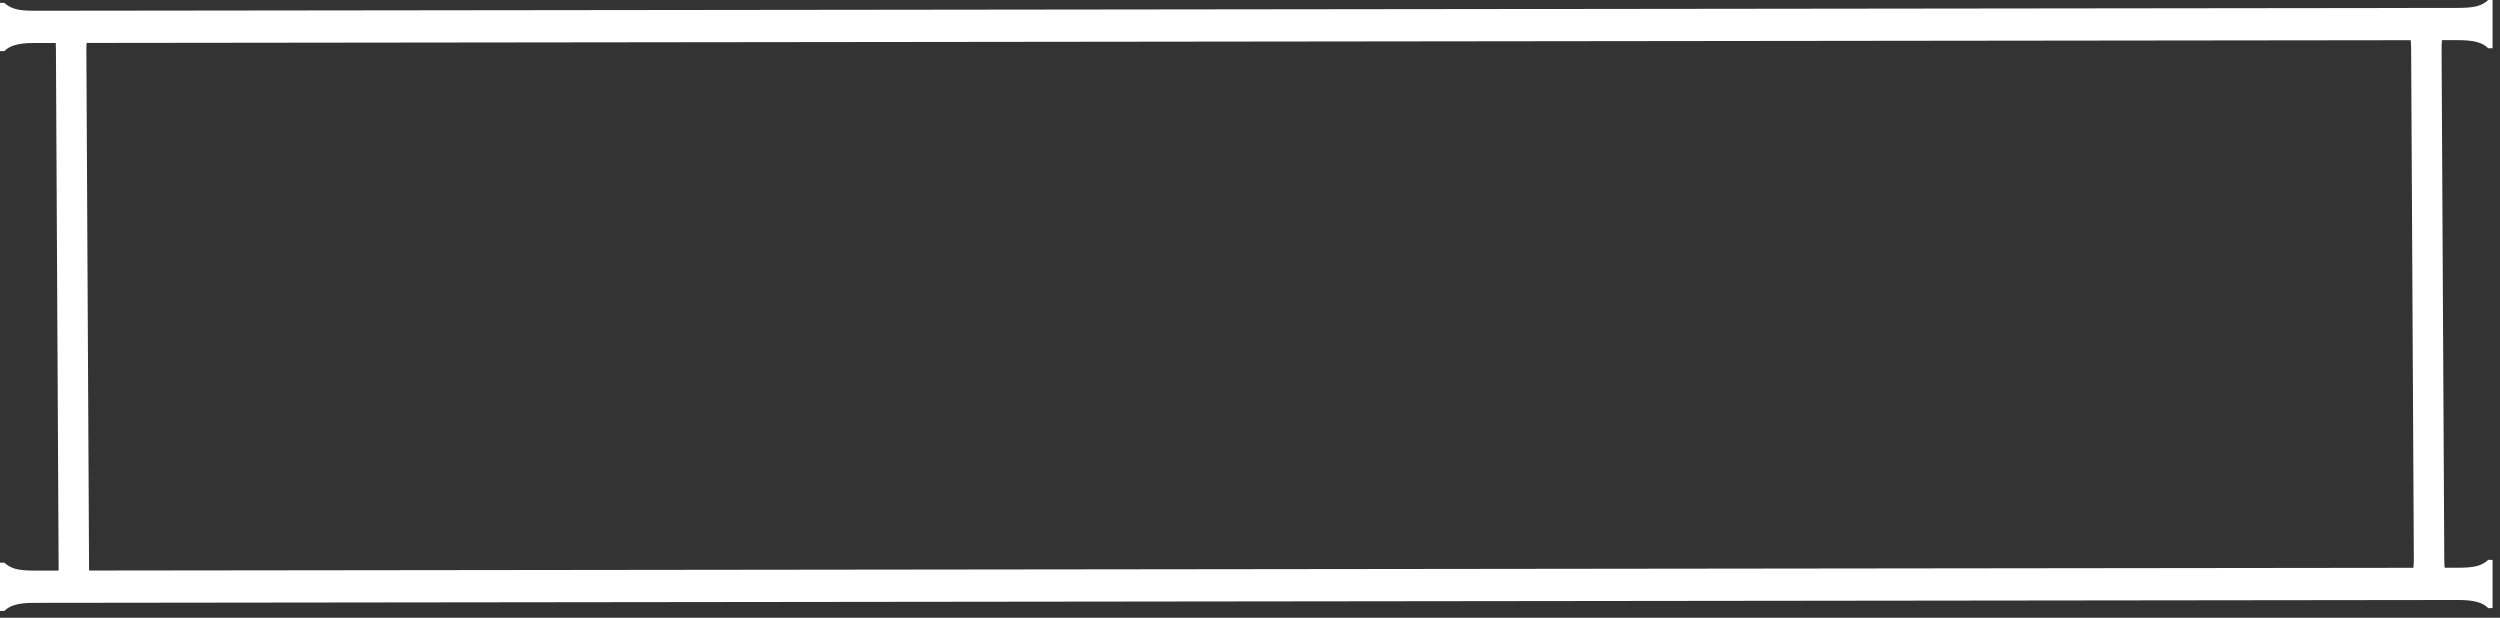 <svg width="259" height="64" viewBox="0 0 259 64" fill="none" xmlns="http://www.w3.org/2000/svg">
<rect x="0" y="0" width="259" height="64" fill="#333333" stroke="none"/>
<path d="M258.227 58L258.227 63L257.782 63C257.469 62.69 257.079 62.476 256.61 62.358C256.141 62.226 255.5 62.159 254.687 62.159L3.54 62.455C2.712 62.455 2.071 62.521 1.618 62.654C1.149 62.772 0.758 62.986 0.445 63.295L0 63.295L-2.18557e-07 58.295L0.445 58.295C0.758 58.59 1.149 58.804 1.618 58.937C2.071 59.055 2.712 59.114 3.54 59.114L254.687 58.819C255.5 58.819 256.141 58.76 256.61 58.642C257.079 58.509 257.469 58.295 257.782 58L258.227 58Z" fill="white"/>
<path d="M10 62H5.279V61.603C5.571 61.324 5.773 60.975 5.885 60.557C6.01 60.139 6.073 59.567 6.073 58.842L5.794 5.158C5.794 4.419 5.731 3.848 5.606 3.443C5.494 3.025 5.292 2.676 5 2.397V2H9.721V2.397C9.442 2.676 9.241 3.025 9.115 3.443C9.004 3.848 8.948 4.419 8.948 5.158L9.227 58.842C9.227 59.567 9.283 60.139 9.394 60.557C9.52 60.975 9.721 61.324 10 61.603V62Z" fill="white"/>
<path d="M254 61H249.279V60.609C249.571 60.335 249.773 59.992 249.885 59.581C250.01 59.17 250.073 58.607 250.073 57.895L249.794 5.106C249.794 4.379 249.731 3.817 249.606 3.419C249.494 3.008 249.292 2.665 249 2.391V2H253.721V2.391C253.442 2.665 253.241 3.008 253.115 3.419C253.004 3.817 252.948 4.379 252.948 5.106L253.227 57.895C253.227 58.607 253.283 59.17 253.394 59.581C253.52 59.992 253.721 60.335 254 60.609V61Z" fill="white"/>
<path d="M258.227 -6.46932e-05L258.227 5L257.782 5C257.469 4.69 257.079 4.476 256.61 4.358C256.141 4.226 255.5 4.159 254.687 4.159L3.54 4.455C2.712 4.455 2.071 4.521 1.618 4.654C1.149 4.772 0.758 4.986 0.445 5.295L0 5.295L-2.18557e-07 0.295L0.445 0.295C0.758 0.59 1.149 0.804 1.618 0.937C2.071 1.055 2.712 1.114 3.54 1.114L254.687 0.819C255.5 0.819 256.141 0.76 256.61 0.642C257.079 0.509 257.469 0.295 257.782 -6.46738e-05L258.227 -6.46932e-05Z" fill="white"/>
</svg>
